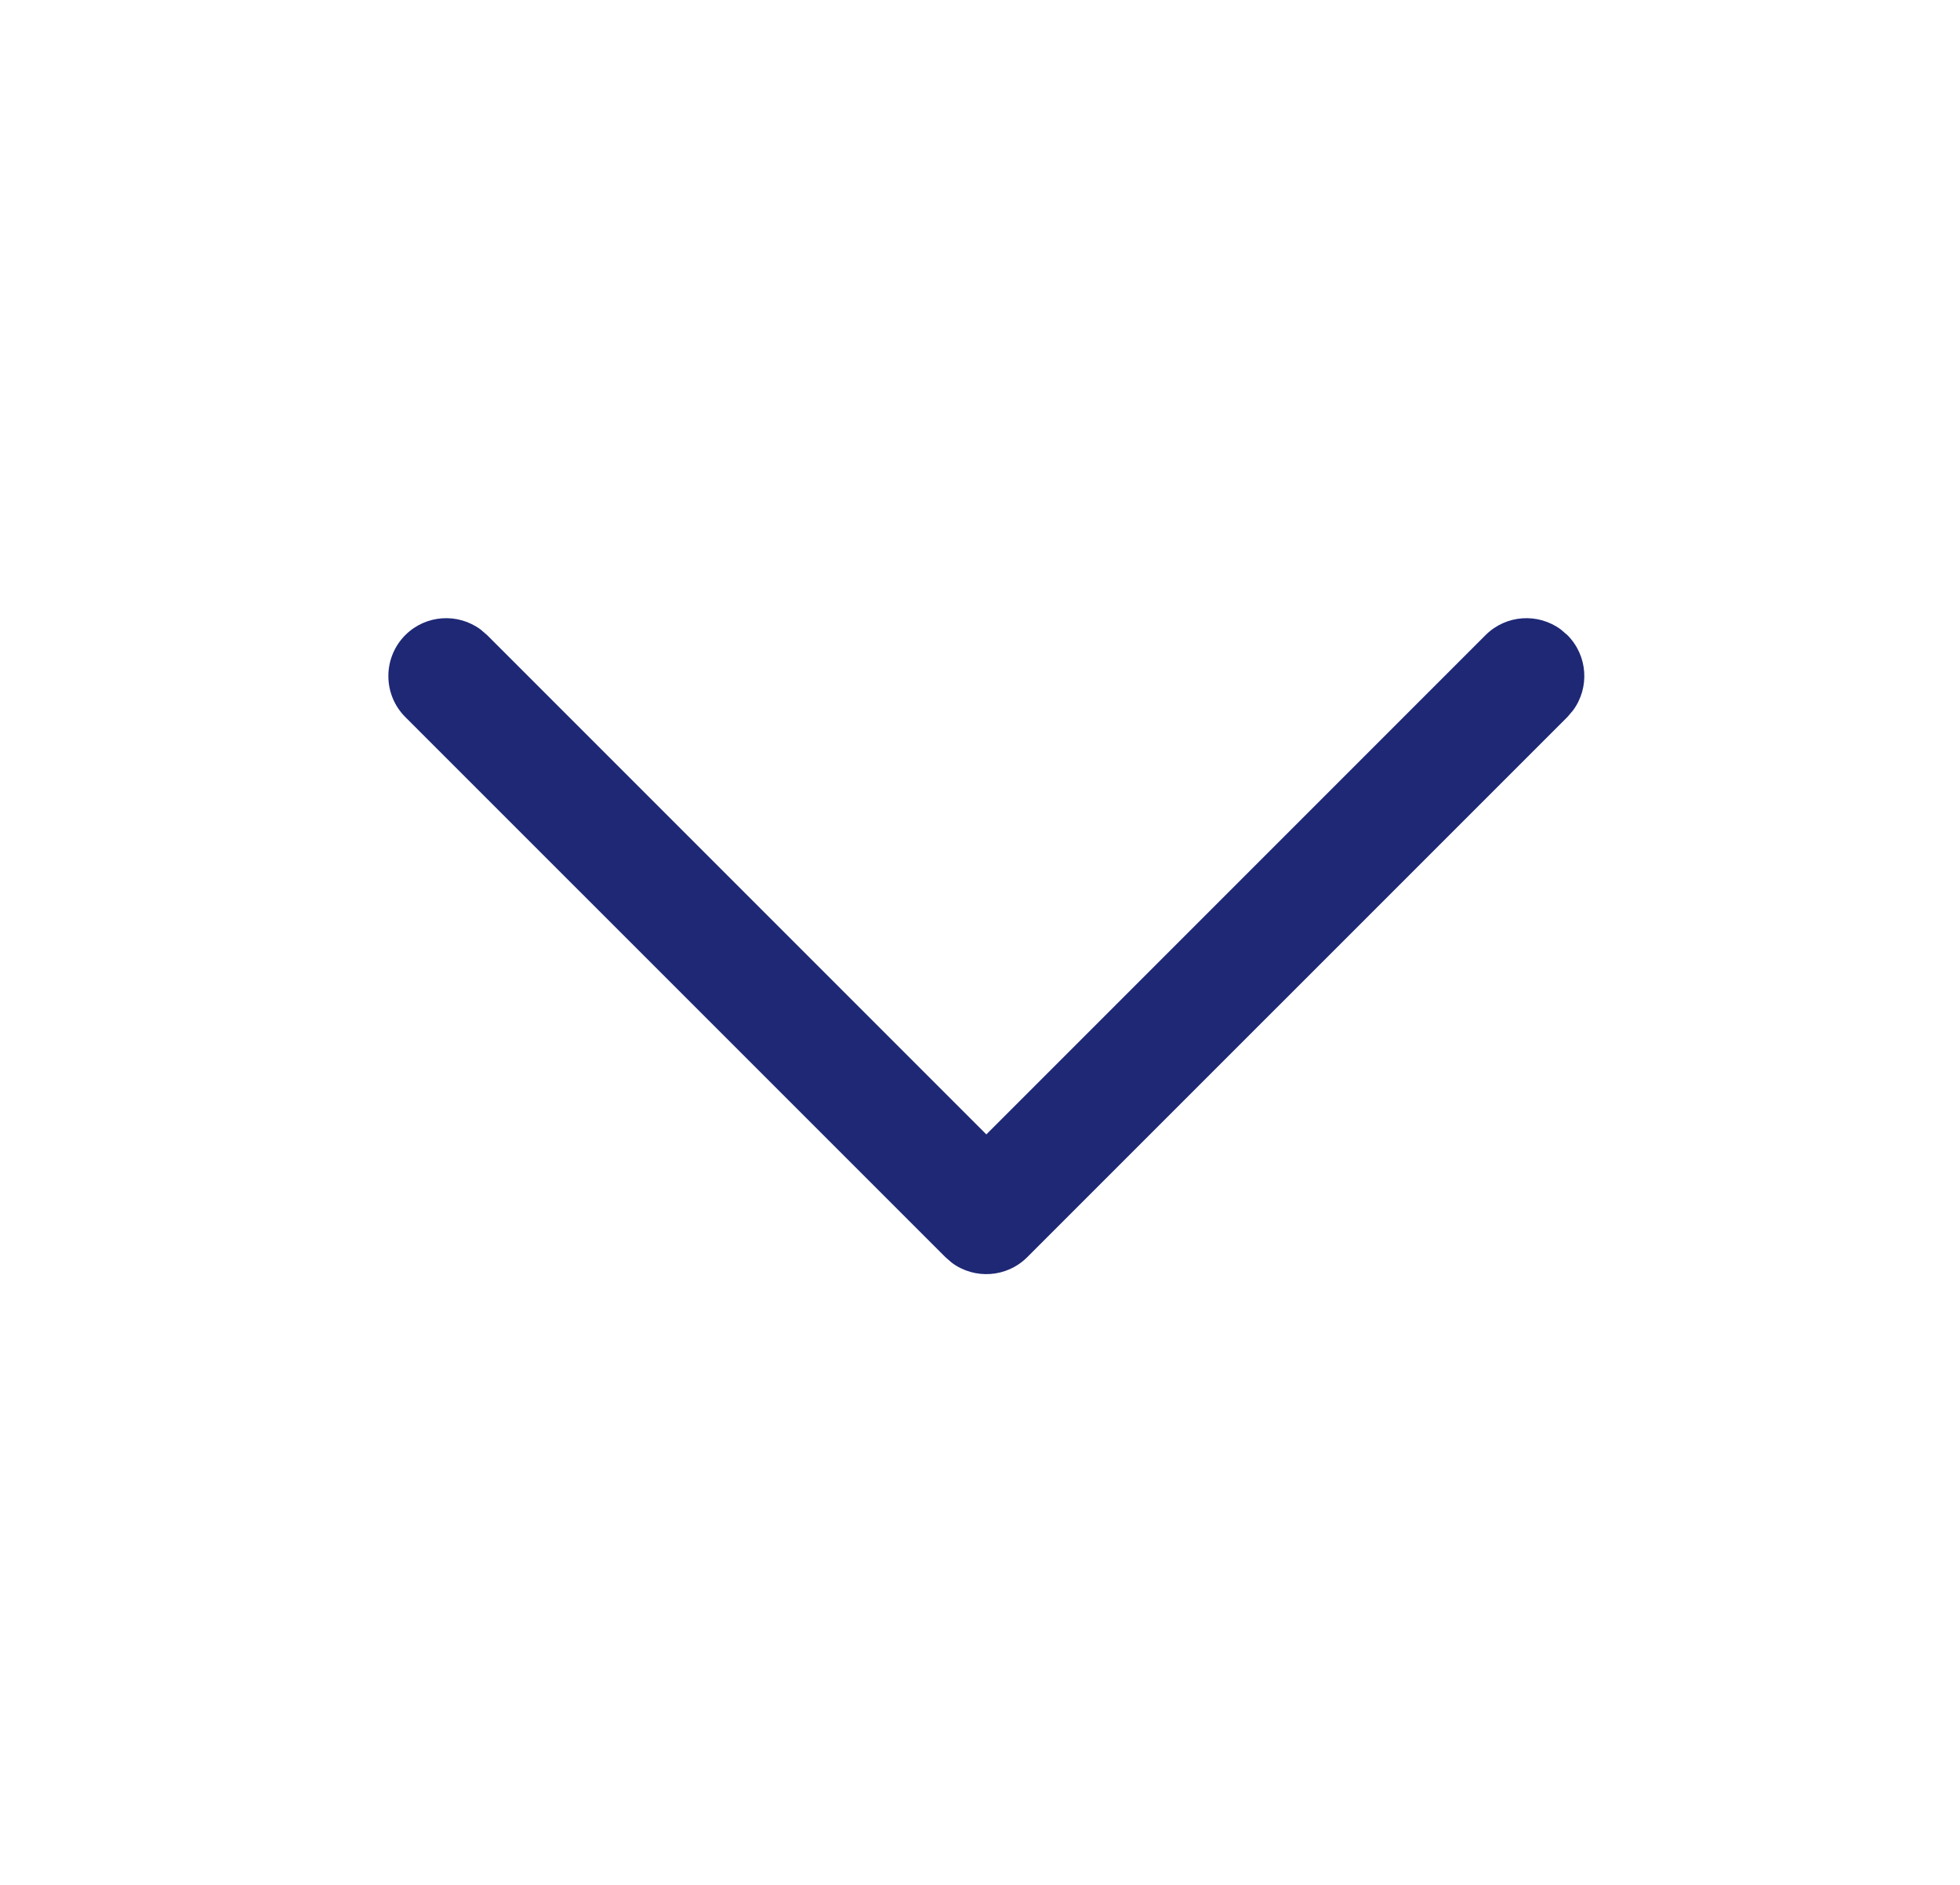 <svg width="26" height="25" viewBox="0 0 26 25" fill="none" xmlns="http://www.w3.org/2000/svg">
<g id="Arrow - Down 2">
<g id="Iconly/Light-Outline/Arrow---Down-2">
<g id="Arrow---Down-2">
<path id="Stroke-1" d="M5.376 8.424C5.649 8.151 6.075 8.127 6.376 8.35L6.462 8.424L13.084 15.046L19.706 8.424C19.979 8.151 20.405 8.127 20.706 8.35L20.792 8.424C21.064 8.696 21.089 9.123 20.866 9.423L20.792 9.51L13.627 16.674C13.354 16.947 12.928 16.972 12.627 16.749L12.541 16.674L5.376 9.51C5.077 9.21 5.077 8.724 5.376 8.424Z" fill="#1E2875"/>
</g>
</g>
</g>
</svg>
